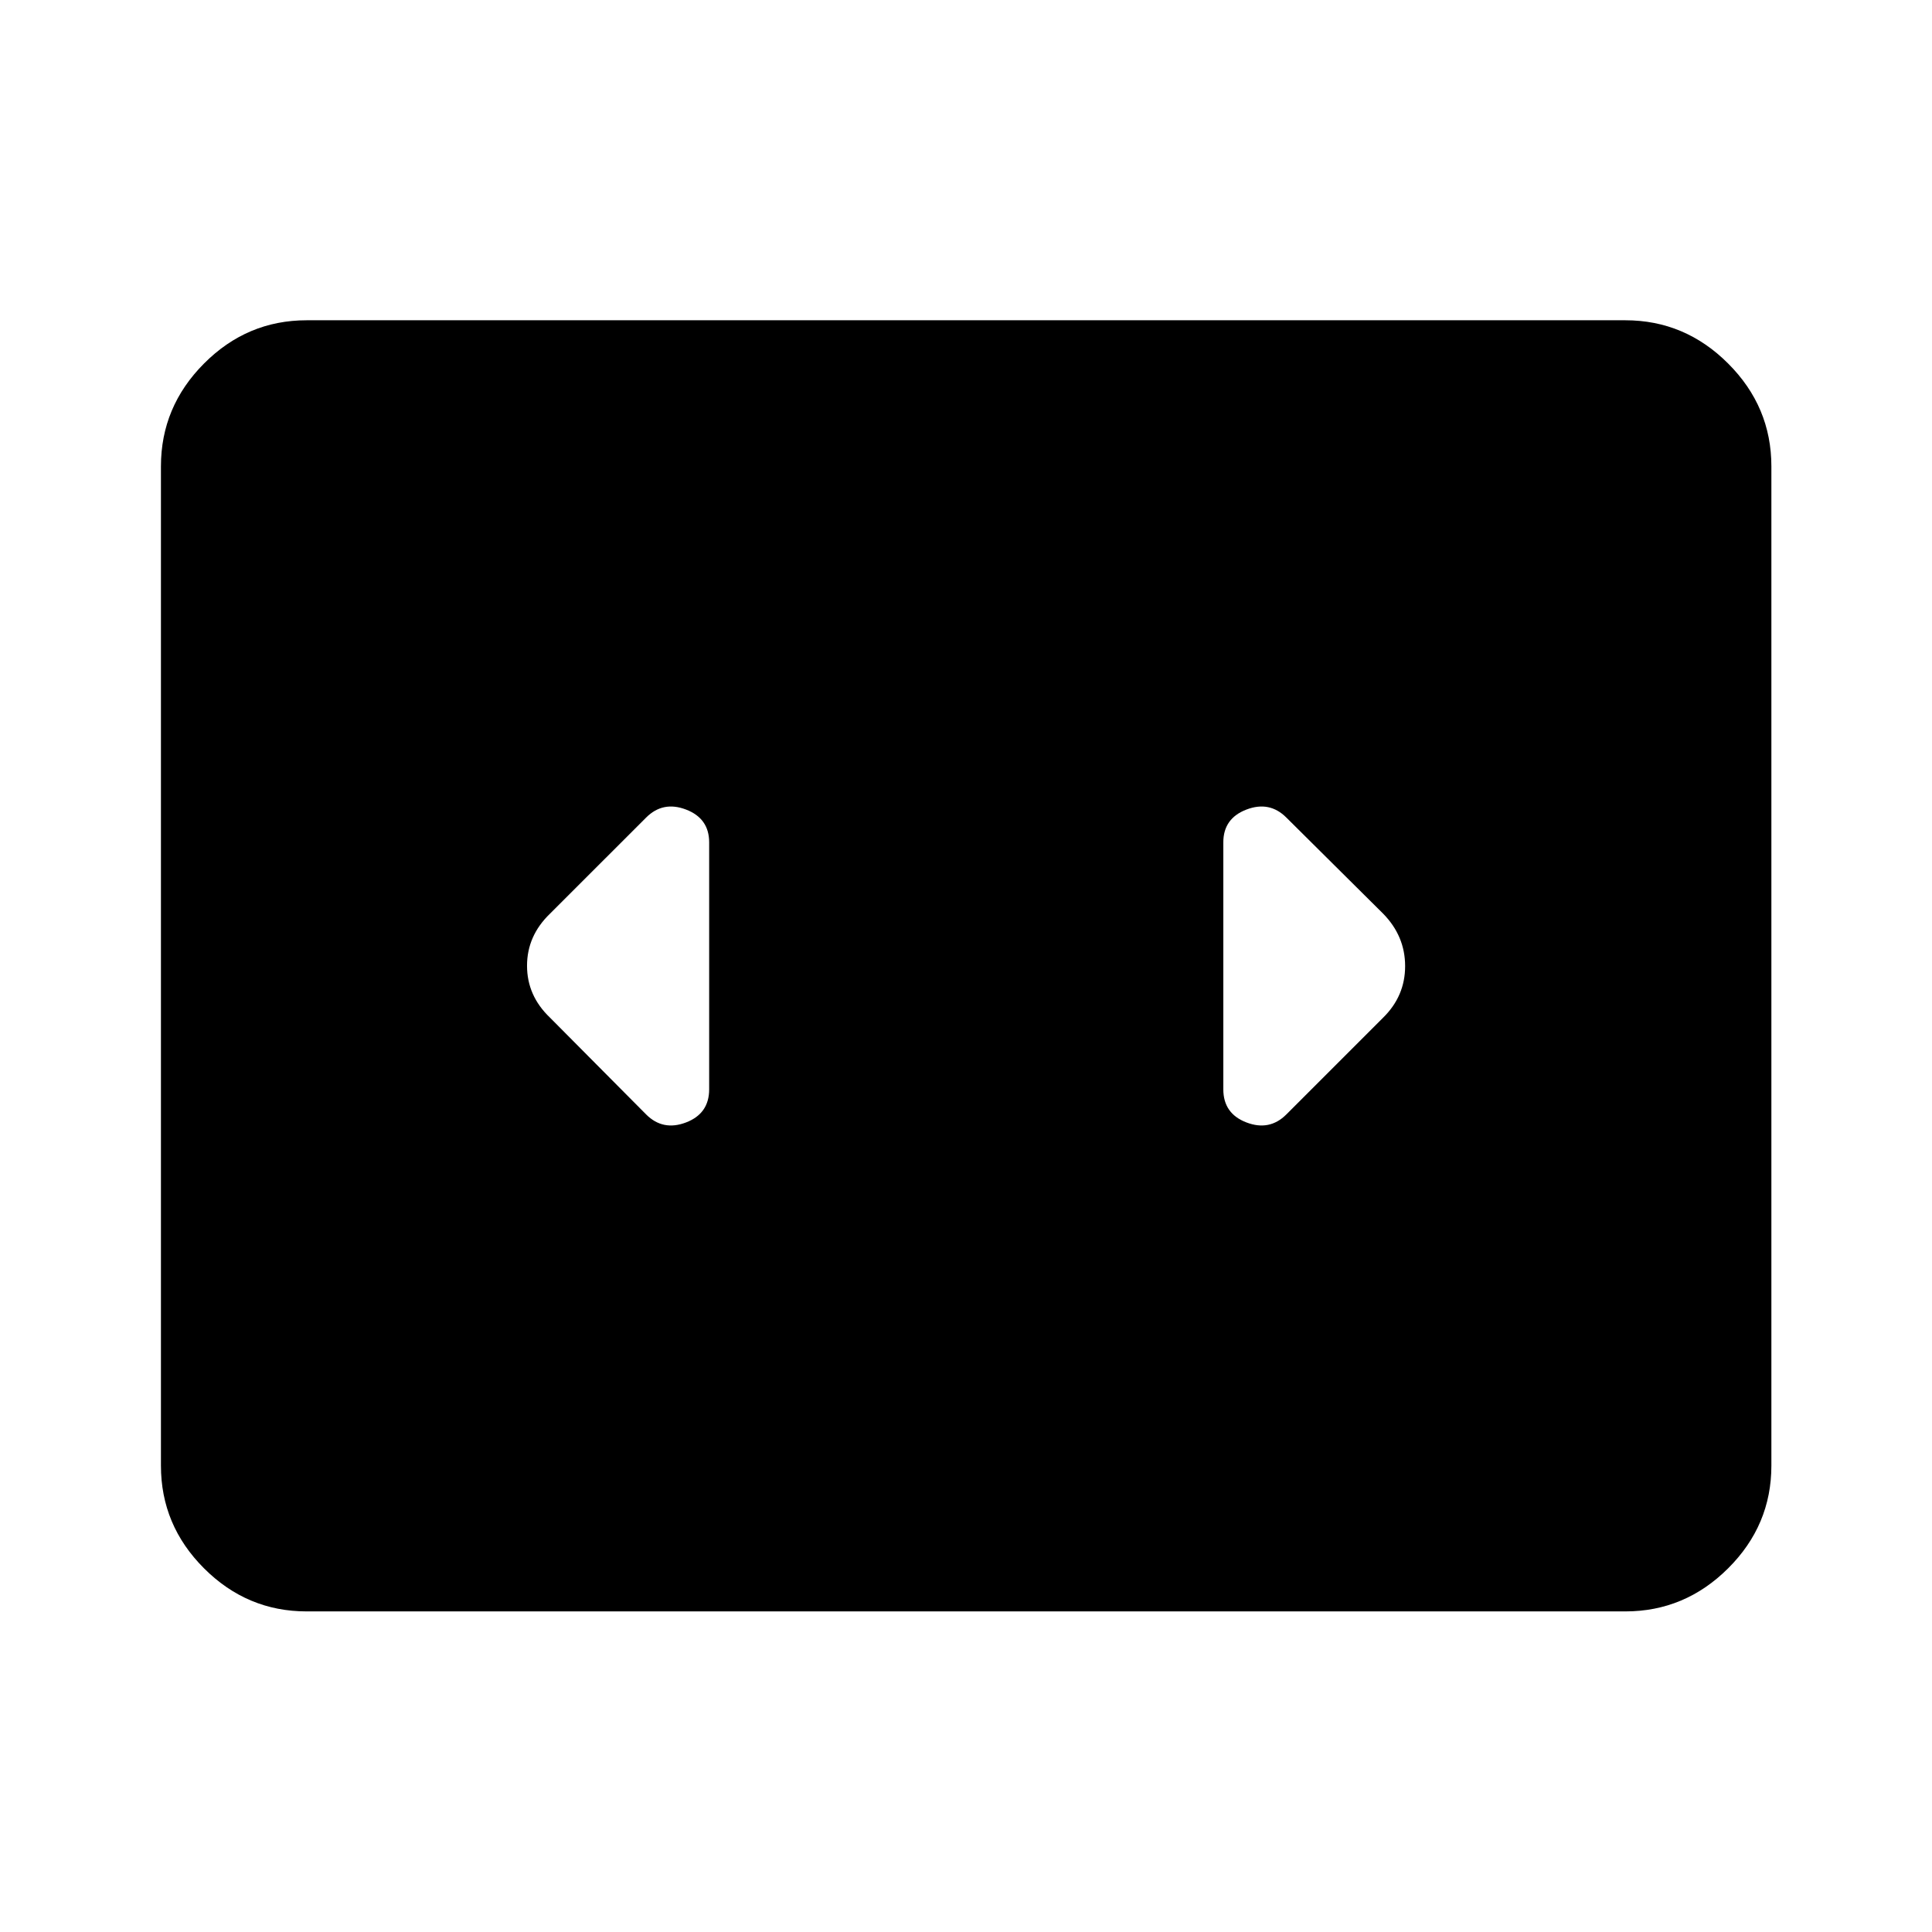 <svg xmlns="http://www.w3.org/2000/svg" height="40" viewBox="0 -960 960 960" width="40"><path d="M152.39-159.3q-29.61 0-51.01-21.41-21.41-21.4-21.41-51.01v-496.56q0-29.61 21.41-51.09 21.4-21.49 51.01-21.49h655.22q29.61 0 51.09 21.49 21.49 21.48 21.49 51.09v496.56q0 29.61-21.49 51.01-21.48 21.41-51.09 21.41H152.39Zm199.99-259.44v-122.68q0-11.91-11.48-16.31-11.47-4.4-19.84 3.97l-47.84 47.83q-11.34 10.95-11.34 25.81t11.34 25.71l47.84 48.17q8.37 8.37 19.84 3.97 11.48-4.4 11.48-16.47Zm334.97-87.19-48.17-47.83q-8.37-8.37-19.84-3.97-11.48 4.4-11.48 16.31v122.68q0 12.07 11.48 16.47 11.47 4.4 19.84-3.97l48.11-48.11q10.91-10.73 10.91-25.59t-10.85-25.99Z"/></svg>